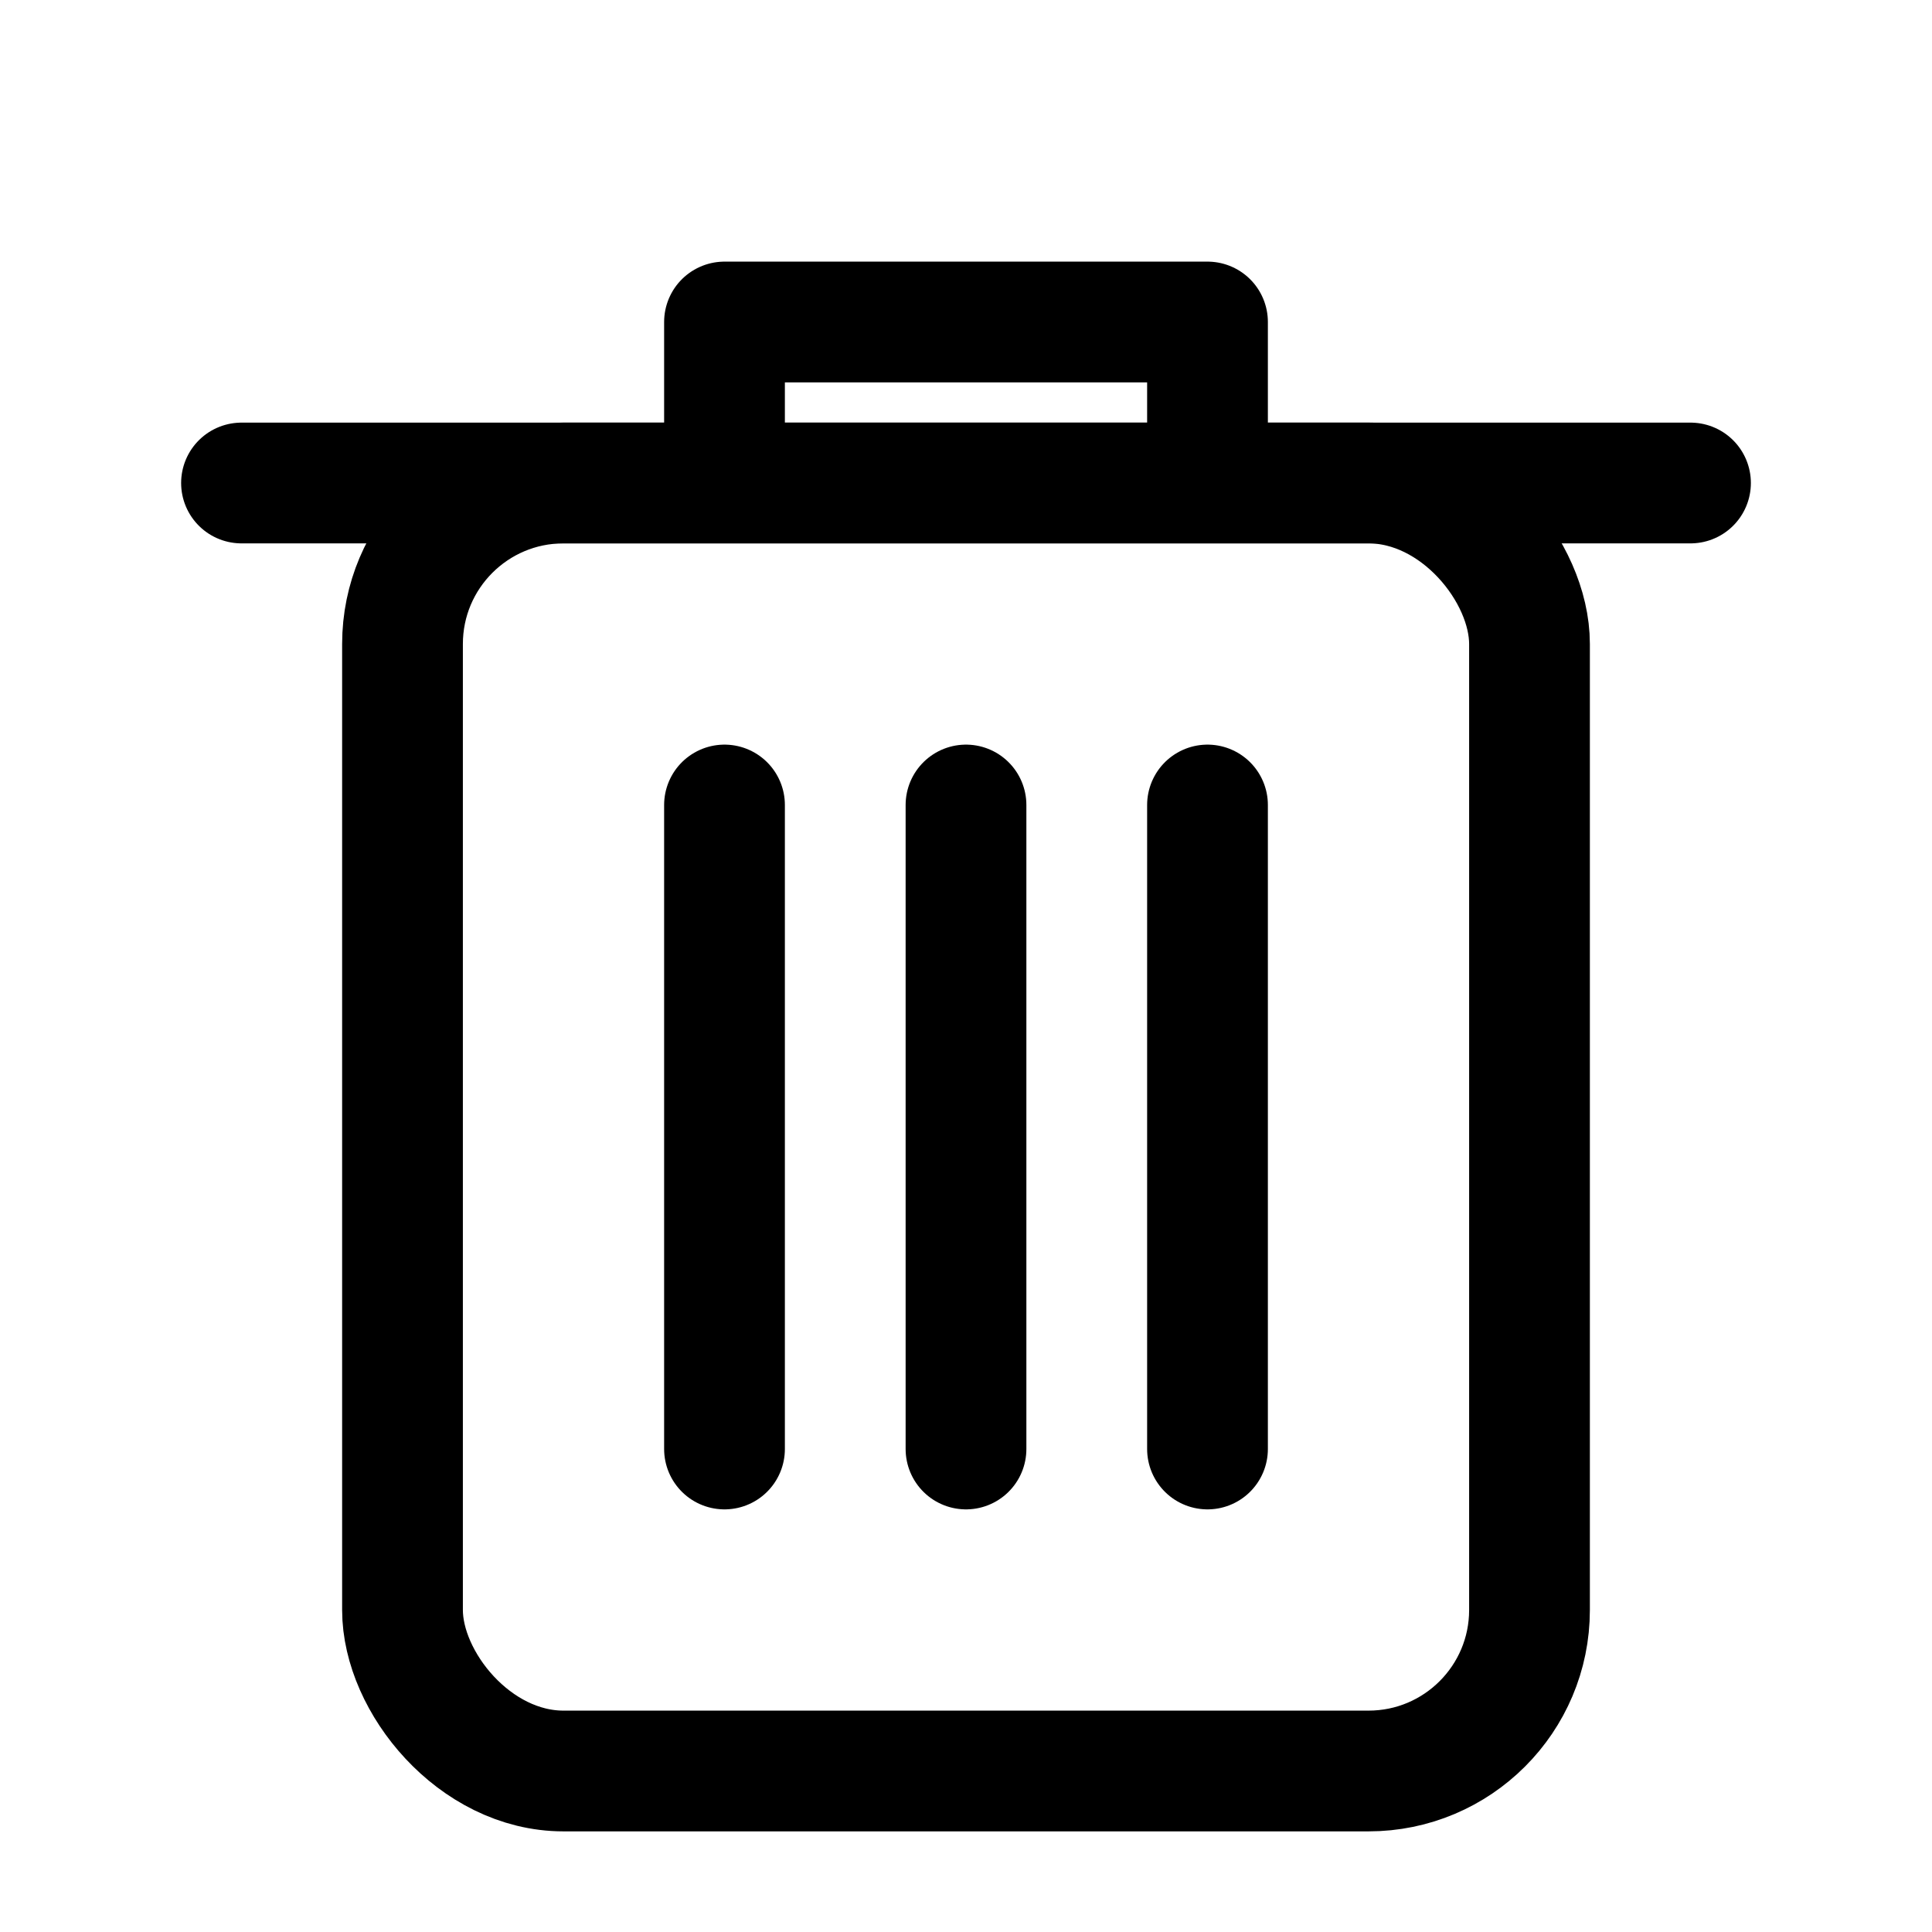 <?xml version="1.0" encoding="UTF-8"?>
<svg xmlns="http://www.w3.org/2000/svg" fill="none" stroke="currentColor" stroke-width="1.5" viewBox="0 0 24 24">
<g stroke-linecap="round" stroke-linejoin="round">
  <path d="M3 6h18M9 6V4h6v2"/>
  <rect x="5" y="6" width="14" height="16" rx="2"/>
  <line x1="9" y1="10" x2="9" y2="18"/>
  <line x1="12" y1="10" x2="12" y2="18"/>
  <line x1="15" y1="10" x2="15" y2="18"/>
</g>
</svg>